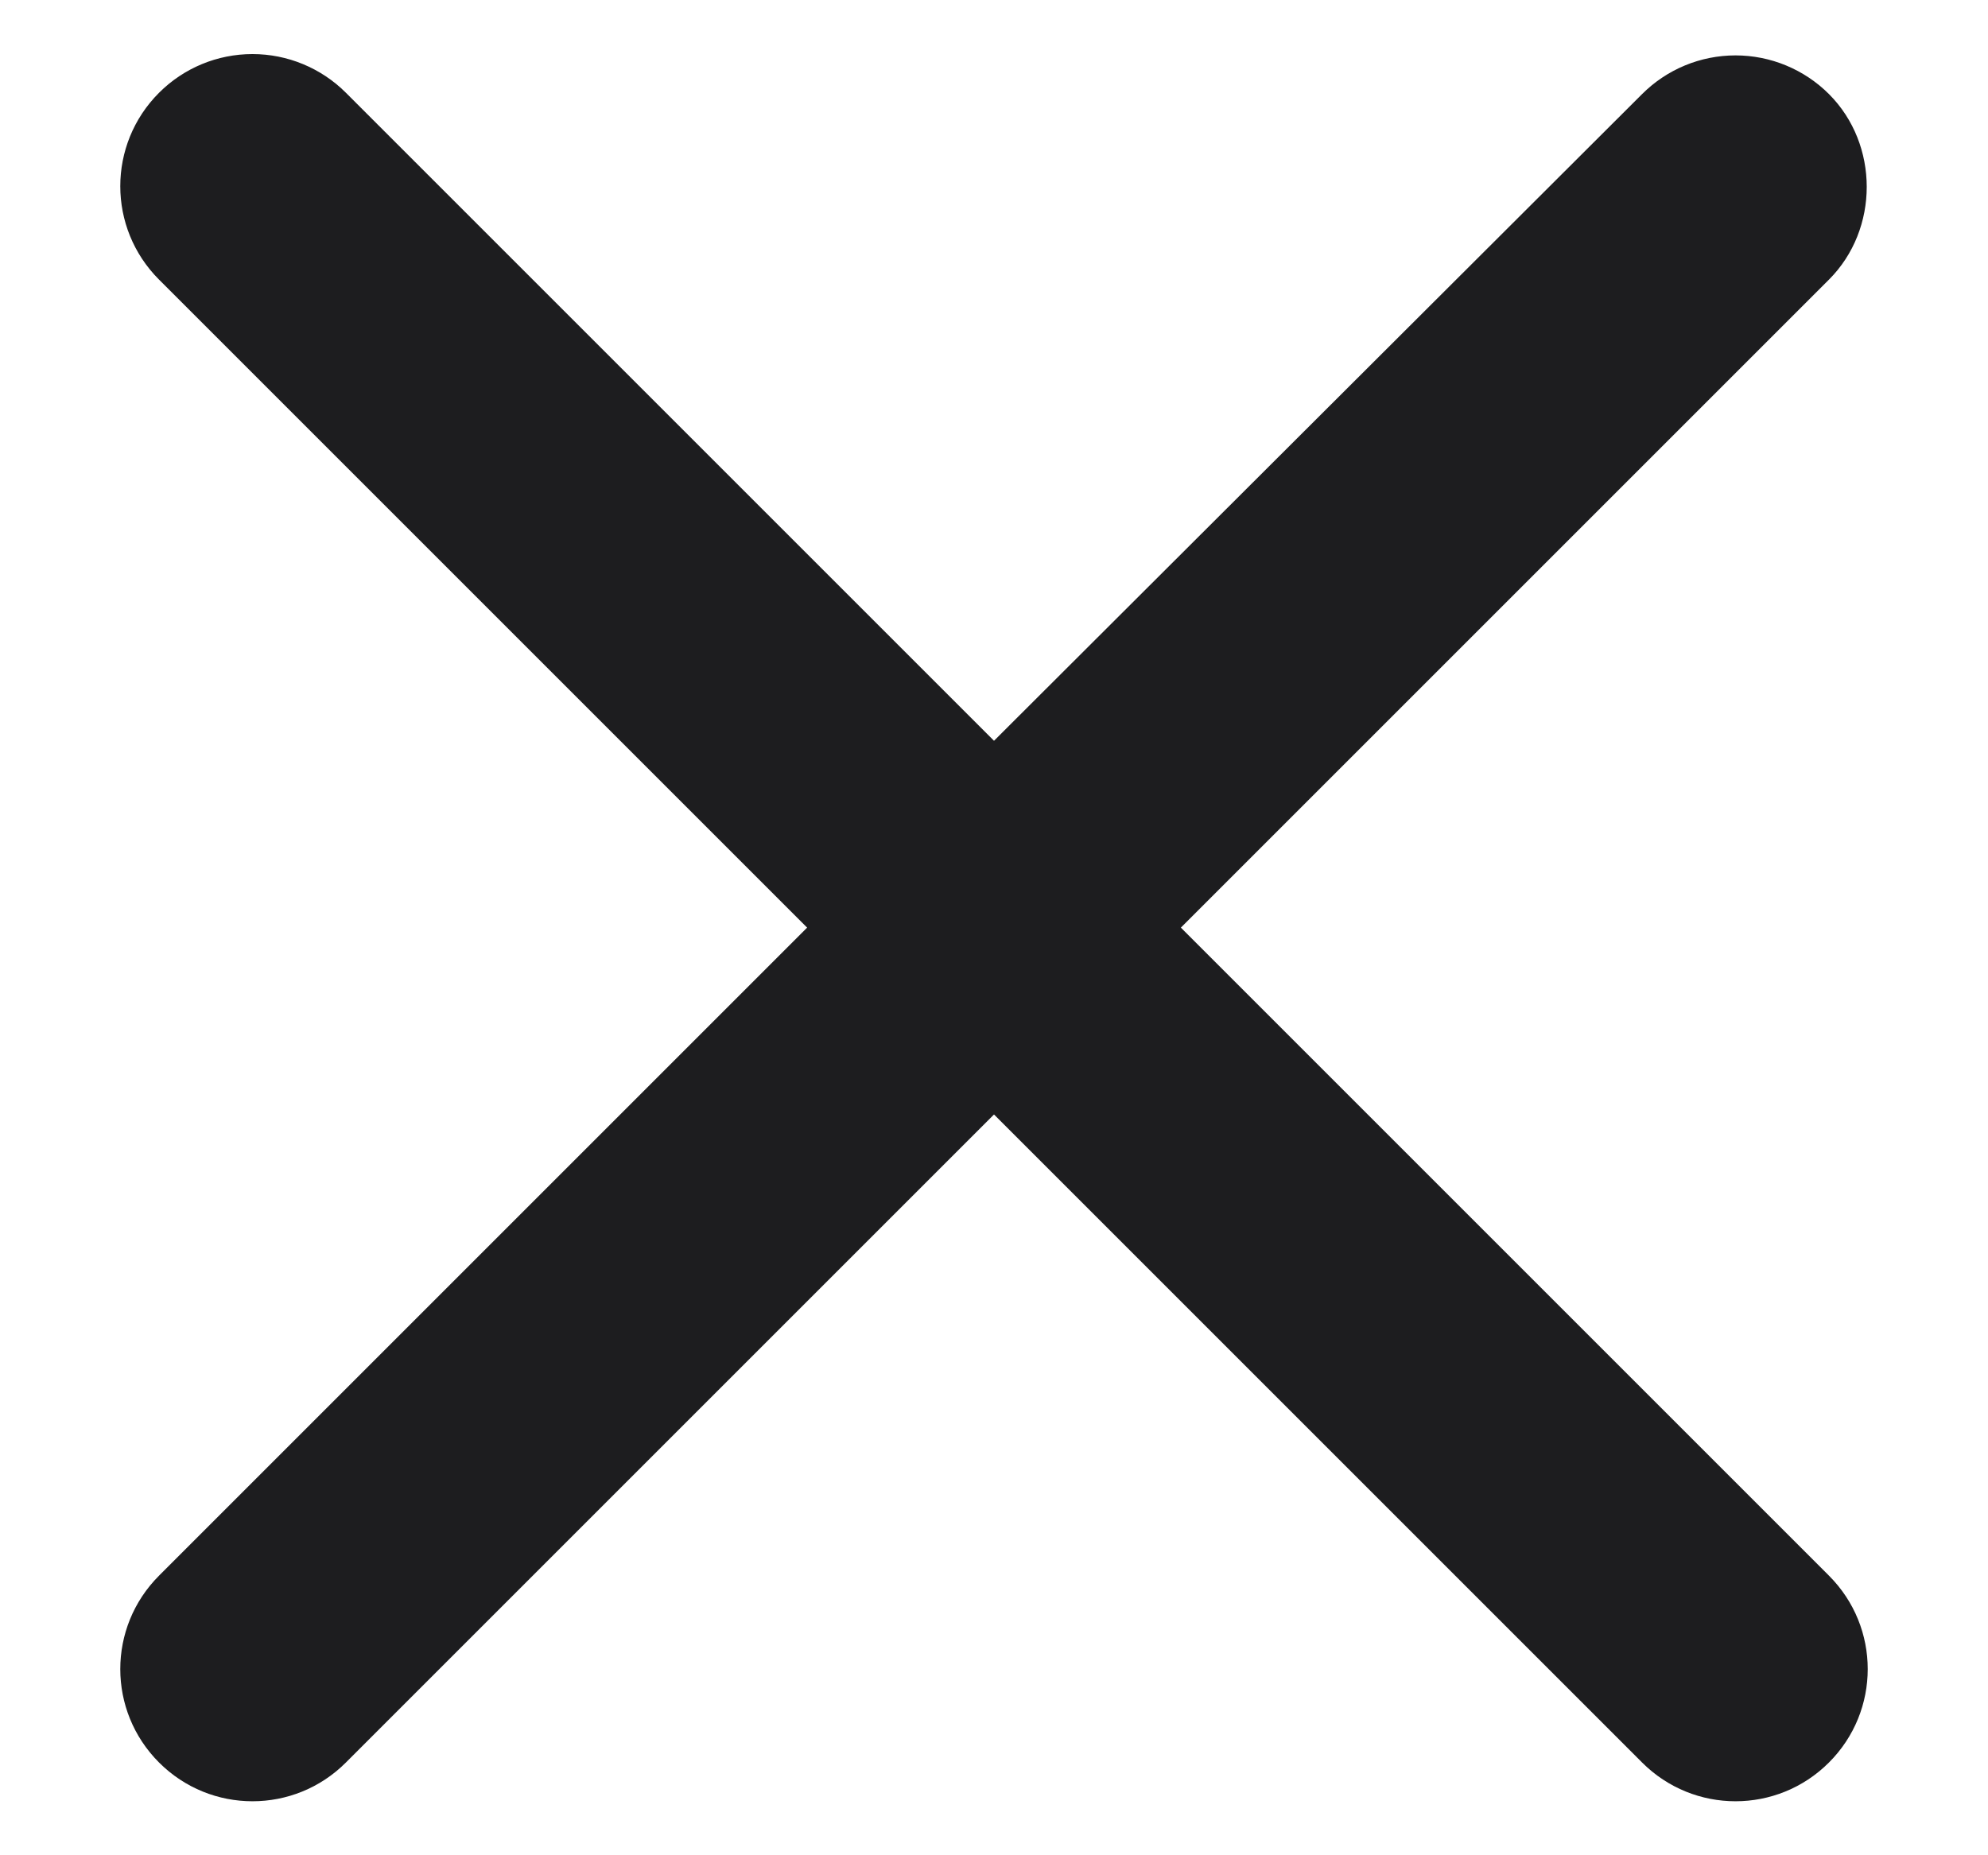 <svg width="15" height="14" viewBox="0 0 15 14" fill="none" xmlns="http://www.w3.org/2000/svg">
<path d="M13.8 0.71C13.613 0.523 13.359 0.418 13.095 0.418C12.83 0.418 12.577 0.523 12.39 0.71L7.5 5.59L2.61 0.7C2.423 0.513 2.169 0.408 1.905 0.408C1.64 0.408 1.387 0.513 1.2 0.7C0.81 1.09 0.81 1.72 1.2 2.11L6.09 7L1.2 11.89C0.81 12.28 0.81 12.91 1.2 13.3C1.59 13.69 2.22 13.69 2.61 13.3L7.5 8.41L12.39 13.3C12.78 13.69 13.41 13.69 13.8 13.3C14.19 12.91 14.19 12.28 13.8 11.89L8.91 7L13.8 2.11C14.18 1.73 14.18 1.09 13.8 0.71Z" fill="#1D1D1F"/>
</svg>
